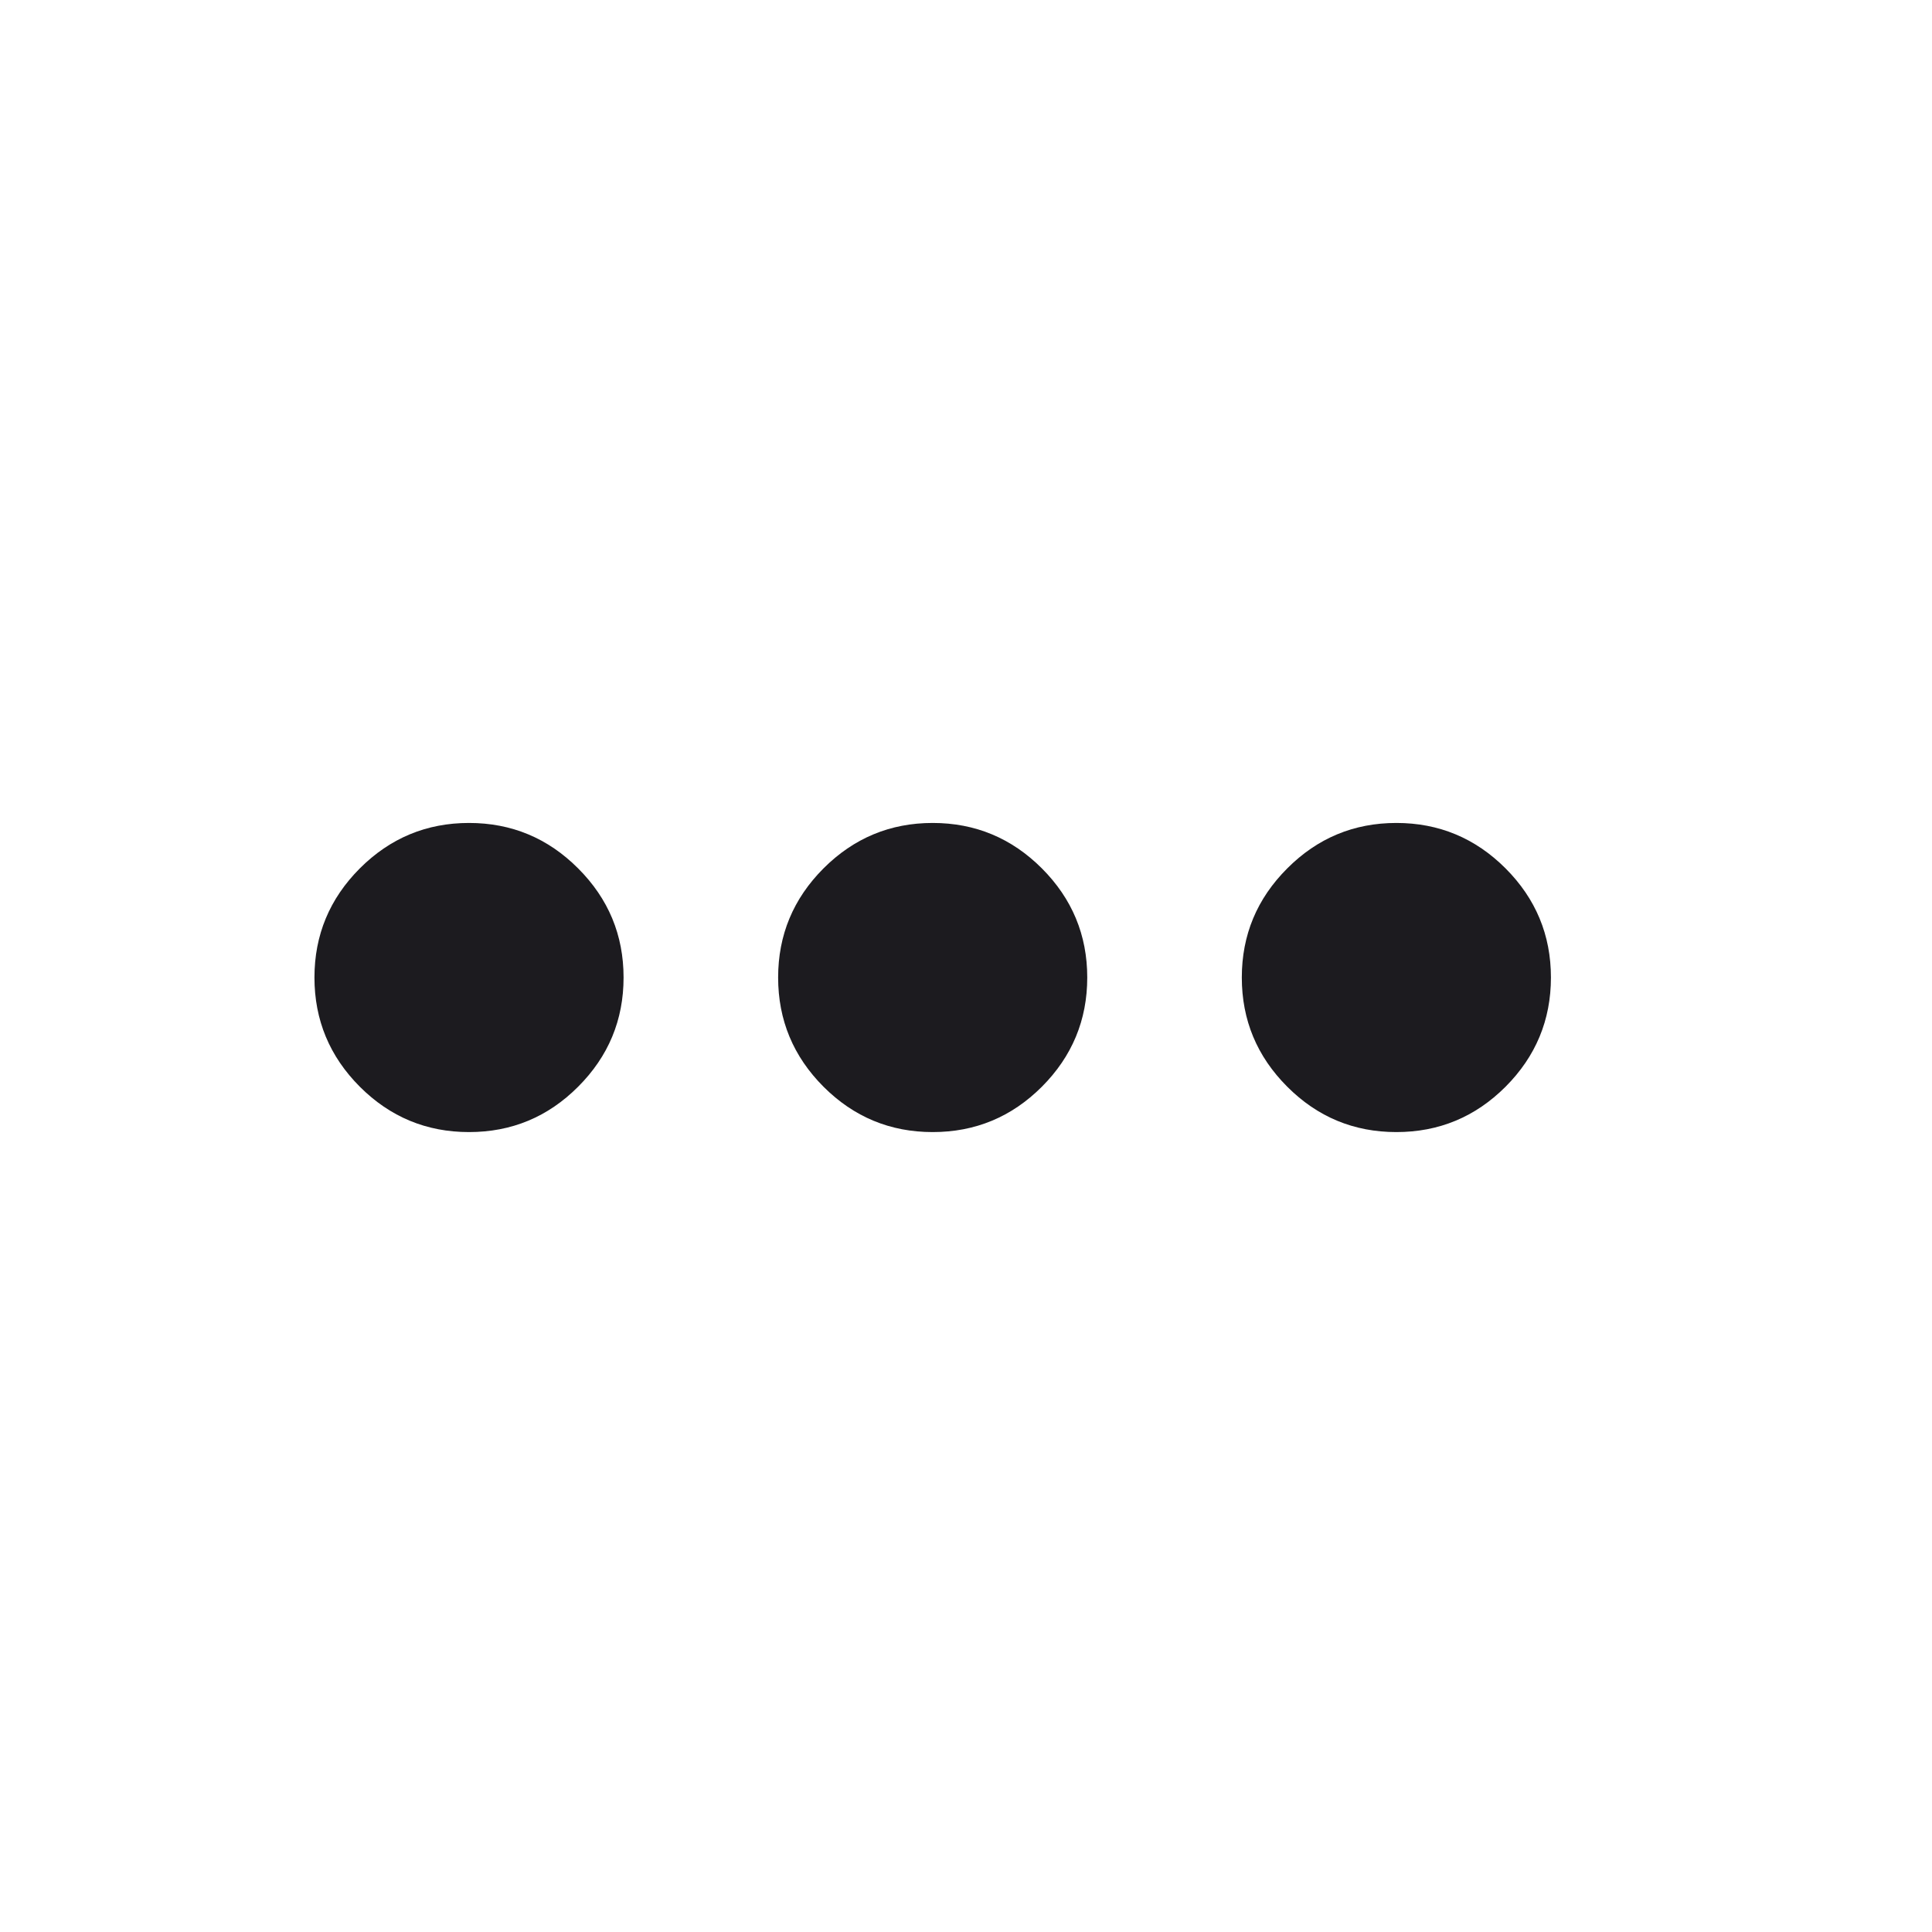 <svg width="25" height="25" viewBox="0 0 25 25" fill="none" xmlns="http://www.w3.org/2000/svg">
<mask id="mask0_18_67" style="mask-type:alpha" maskUnits="userSpaceOnUse" x="0" y="0" width="25" height="25">
<rect x="0.069" y="0.649" width="24" height="24" fill="#D9D9D9"/>
</mask>
<g mask="url(#mask0_18_67)">
<path d="M6.069 14.649C5.519 14.649 5.048 14.454 4.656 14.062C4.265 13.67 4.069 13.199 4.069 12.649C4.069 12.099 4.265 11.629 4.656 11.237C5.048 10.845 5.519 10.649 6.069 10.649C6.619 10.649 7.09 10.845 7.481 11.237C7.873 11.629 8.069 12.099 8.069 12.649C8.069 13.199 7.873 13.67 7.481 14.062C7.09 14.454 6.619 14.649 6.069 14.649ZM12.069 14.649C11.519 14.649 11.048 14.454 10.656 14.062C10.265 13.67 10.069 13.199 10.069 12.649C10.069 12.099 10.265 11.629 10.656 11.237C11.048 10.845 11.519 10.649 12.069 10.649C12.619 10.649 13.09 10.845 13.482 11.237C13.873 11.629 14.069 12.099 14.069 12.649C14.069 13.199 13.873 13.67 13.482 14.062C13.09 14.454 12.619 14.649 12.069 14.649ZM18.069 14.649C17.519 14.649 17.048 14.454 16.657 14.062C16.265 13.67 16.069 13.199 16.069 12.649C16.069 12.099 16.265 11.629 16.657 11.237C17.048 10.845 17.519 10.649 18.069 10.649C18.619 10.649 19.09 10.845 19.482 11.237C19.873 11.629 20.069 12.099 20.069 12.649C20.069 13.199 19.873 13.67 19.482 14.062C19.09 14.454 18.619 14.649 18.069 14.649Z" fill="#1C1B1F"/>
</g>
</svg>
